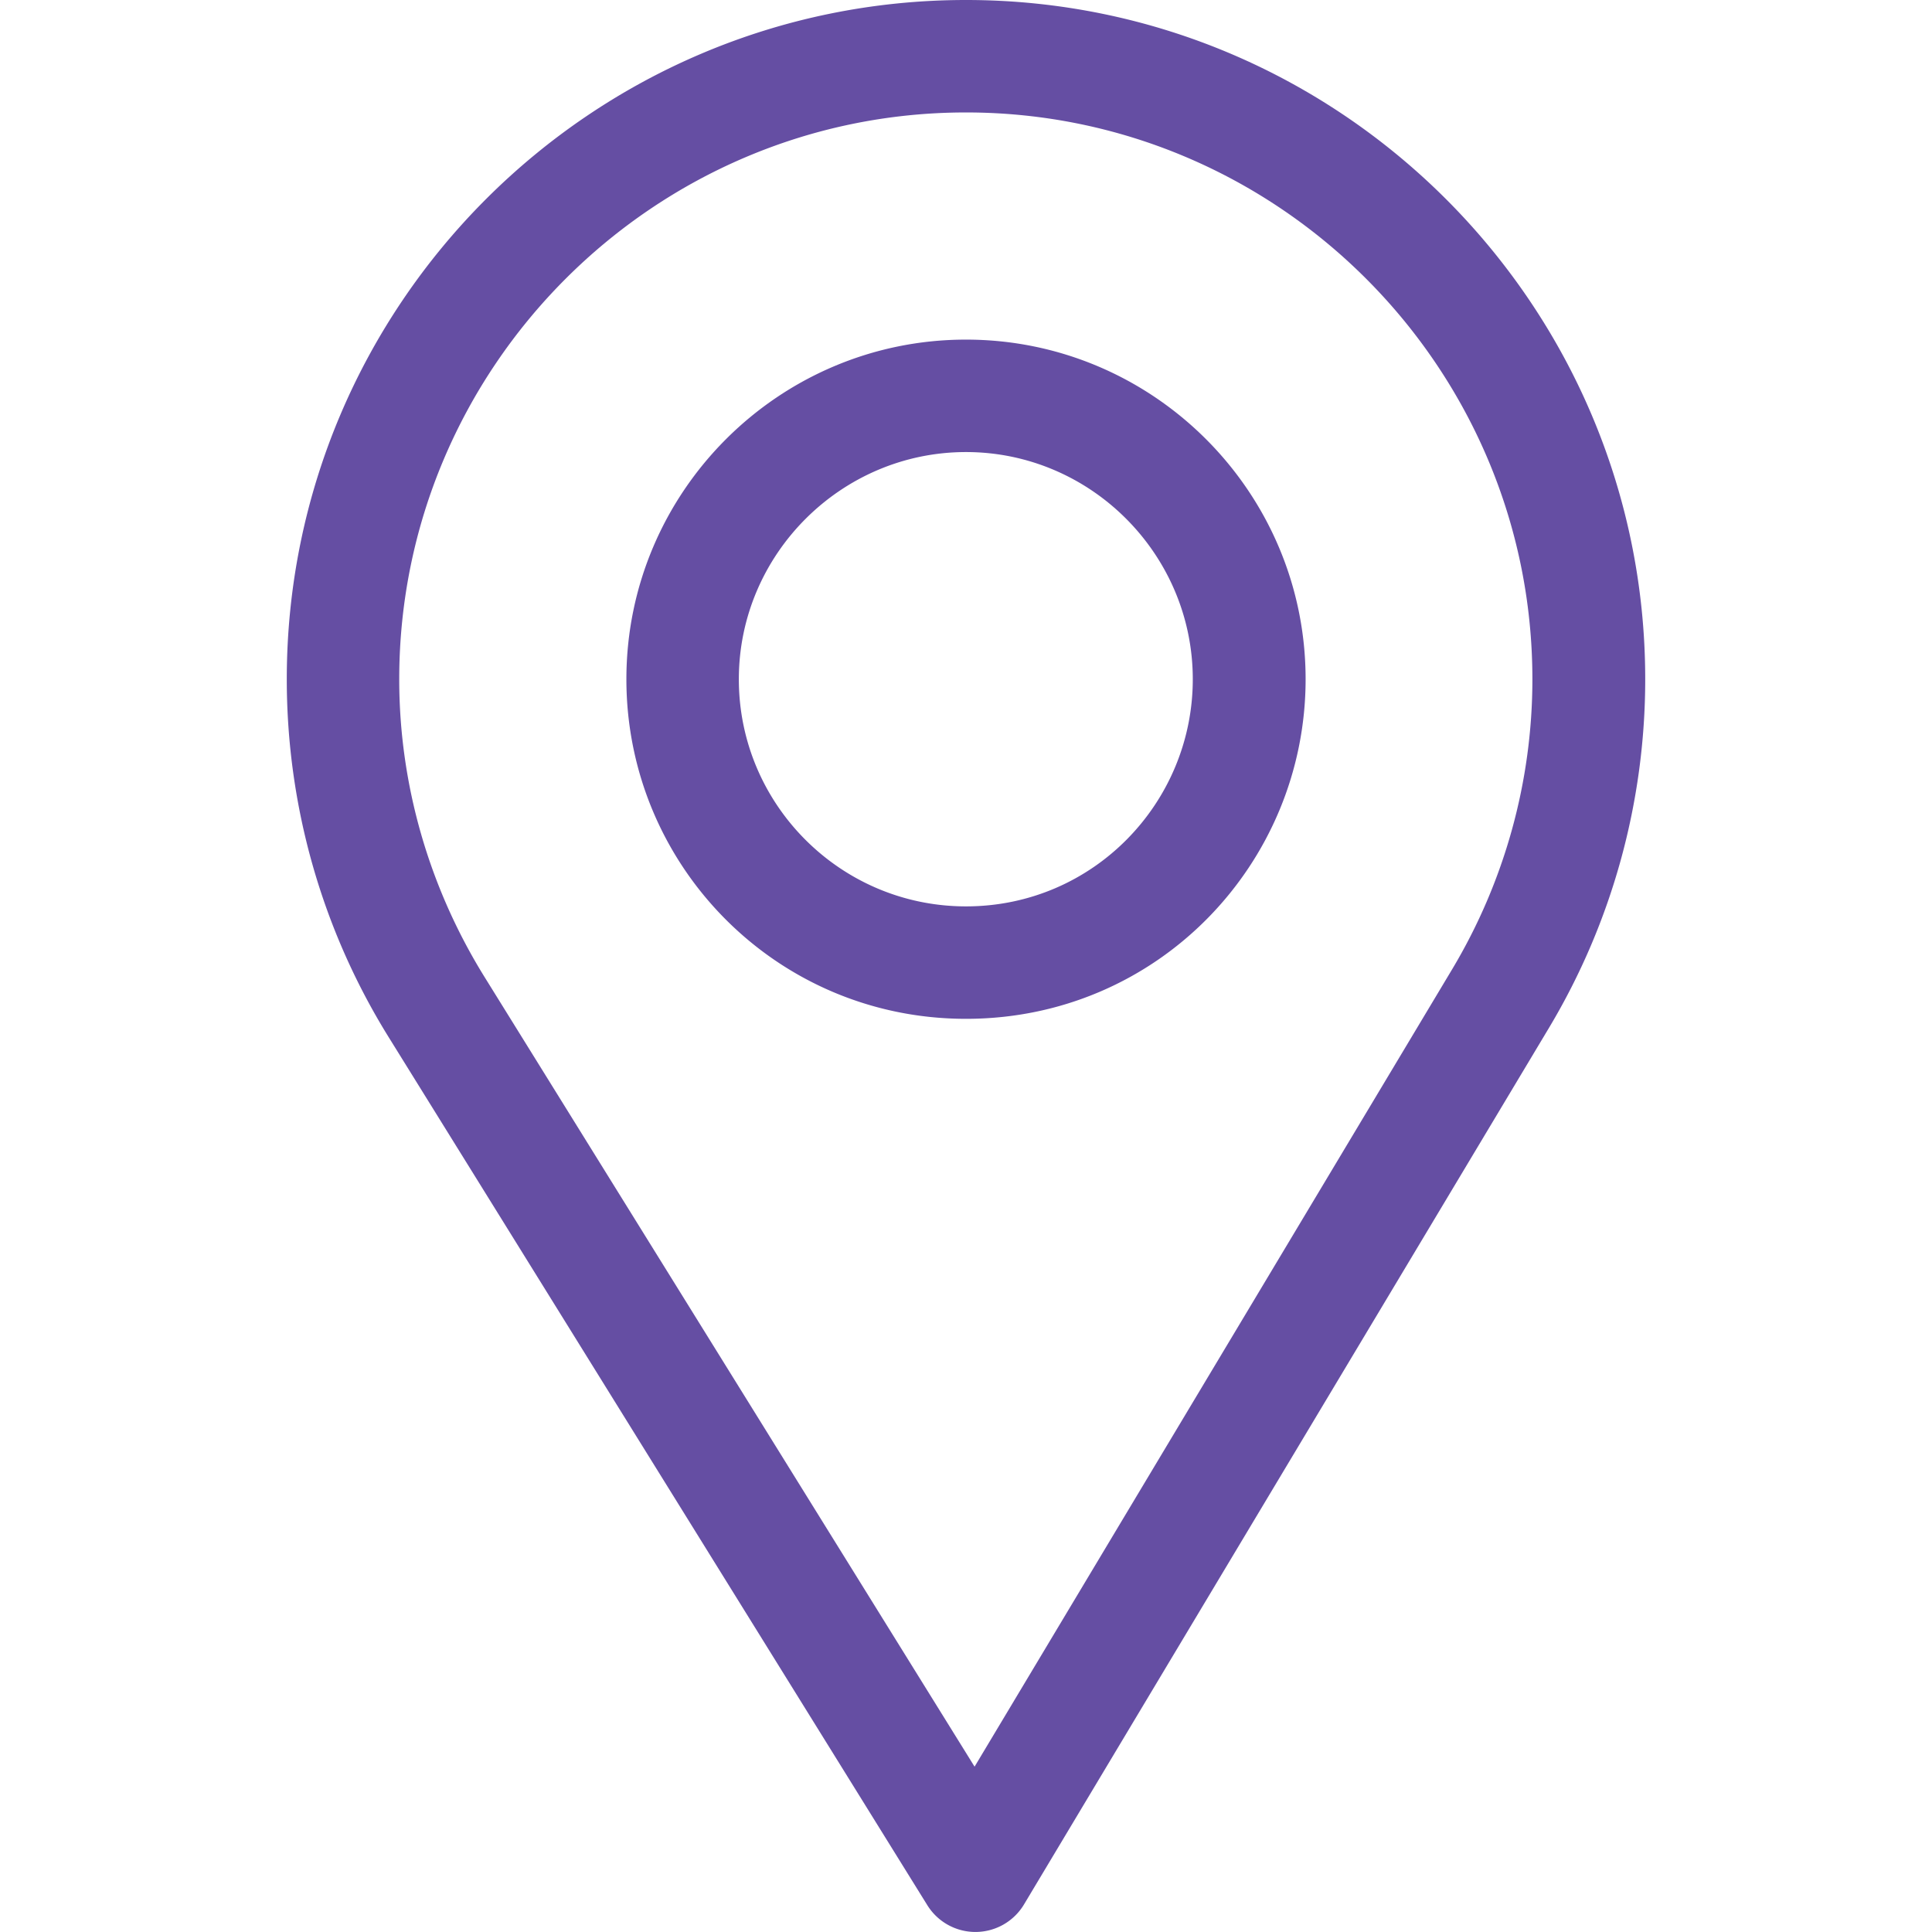 <svg xmlns="http://www.w3.org/2000/svg" width="512" height="512" fill="#654ea3" xmlns:v="https://vecta.io/nano"><path d="M256 0C156.748 0 76 80.748 76 180c0 33.534 9.3 66.26 26.87 94.652L245.754 504.9a15 15 0 0 0 12.745 7.09h.12c5.23-.04 10.063-2.804 12.75-7.292L410.6 272.22c16.6-27.792 25.4-59.68 25.4-92.22C436 80.748 355.252 0 256 0zm128.866 256.818L258.272 468.186l-129.905-209.34C113.734 235.214 105.8 207.95 105.8 180c0-82.7 67.5-150.2 150.2-150.2S406.1 97.3 406.1 180c0 27.12-7.4 53.688-21.234 76.818zM256 90c-49.626 0-90 40.374-90 90 0 49.3 39.717 90 90 90 50.903 0 90-41.233 90-90 0-49.626-40.374-90-90-90zm0 150.2c-33.257 0-60.2-27.033-60.2-60.2 0-33.084 27.116-60.2 60.2-60.2s60.1 27.116 60.1 60.2c0 32.683-26.316 60.2-60.1 60.2z"/></svg>